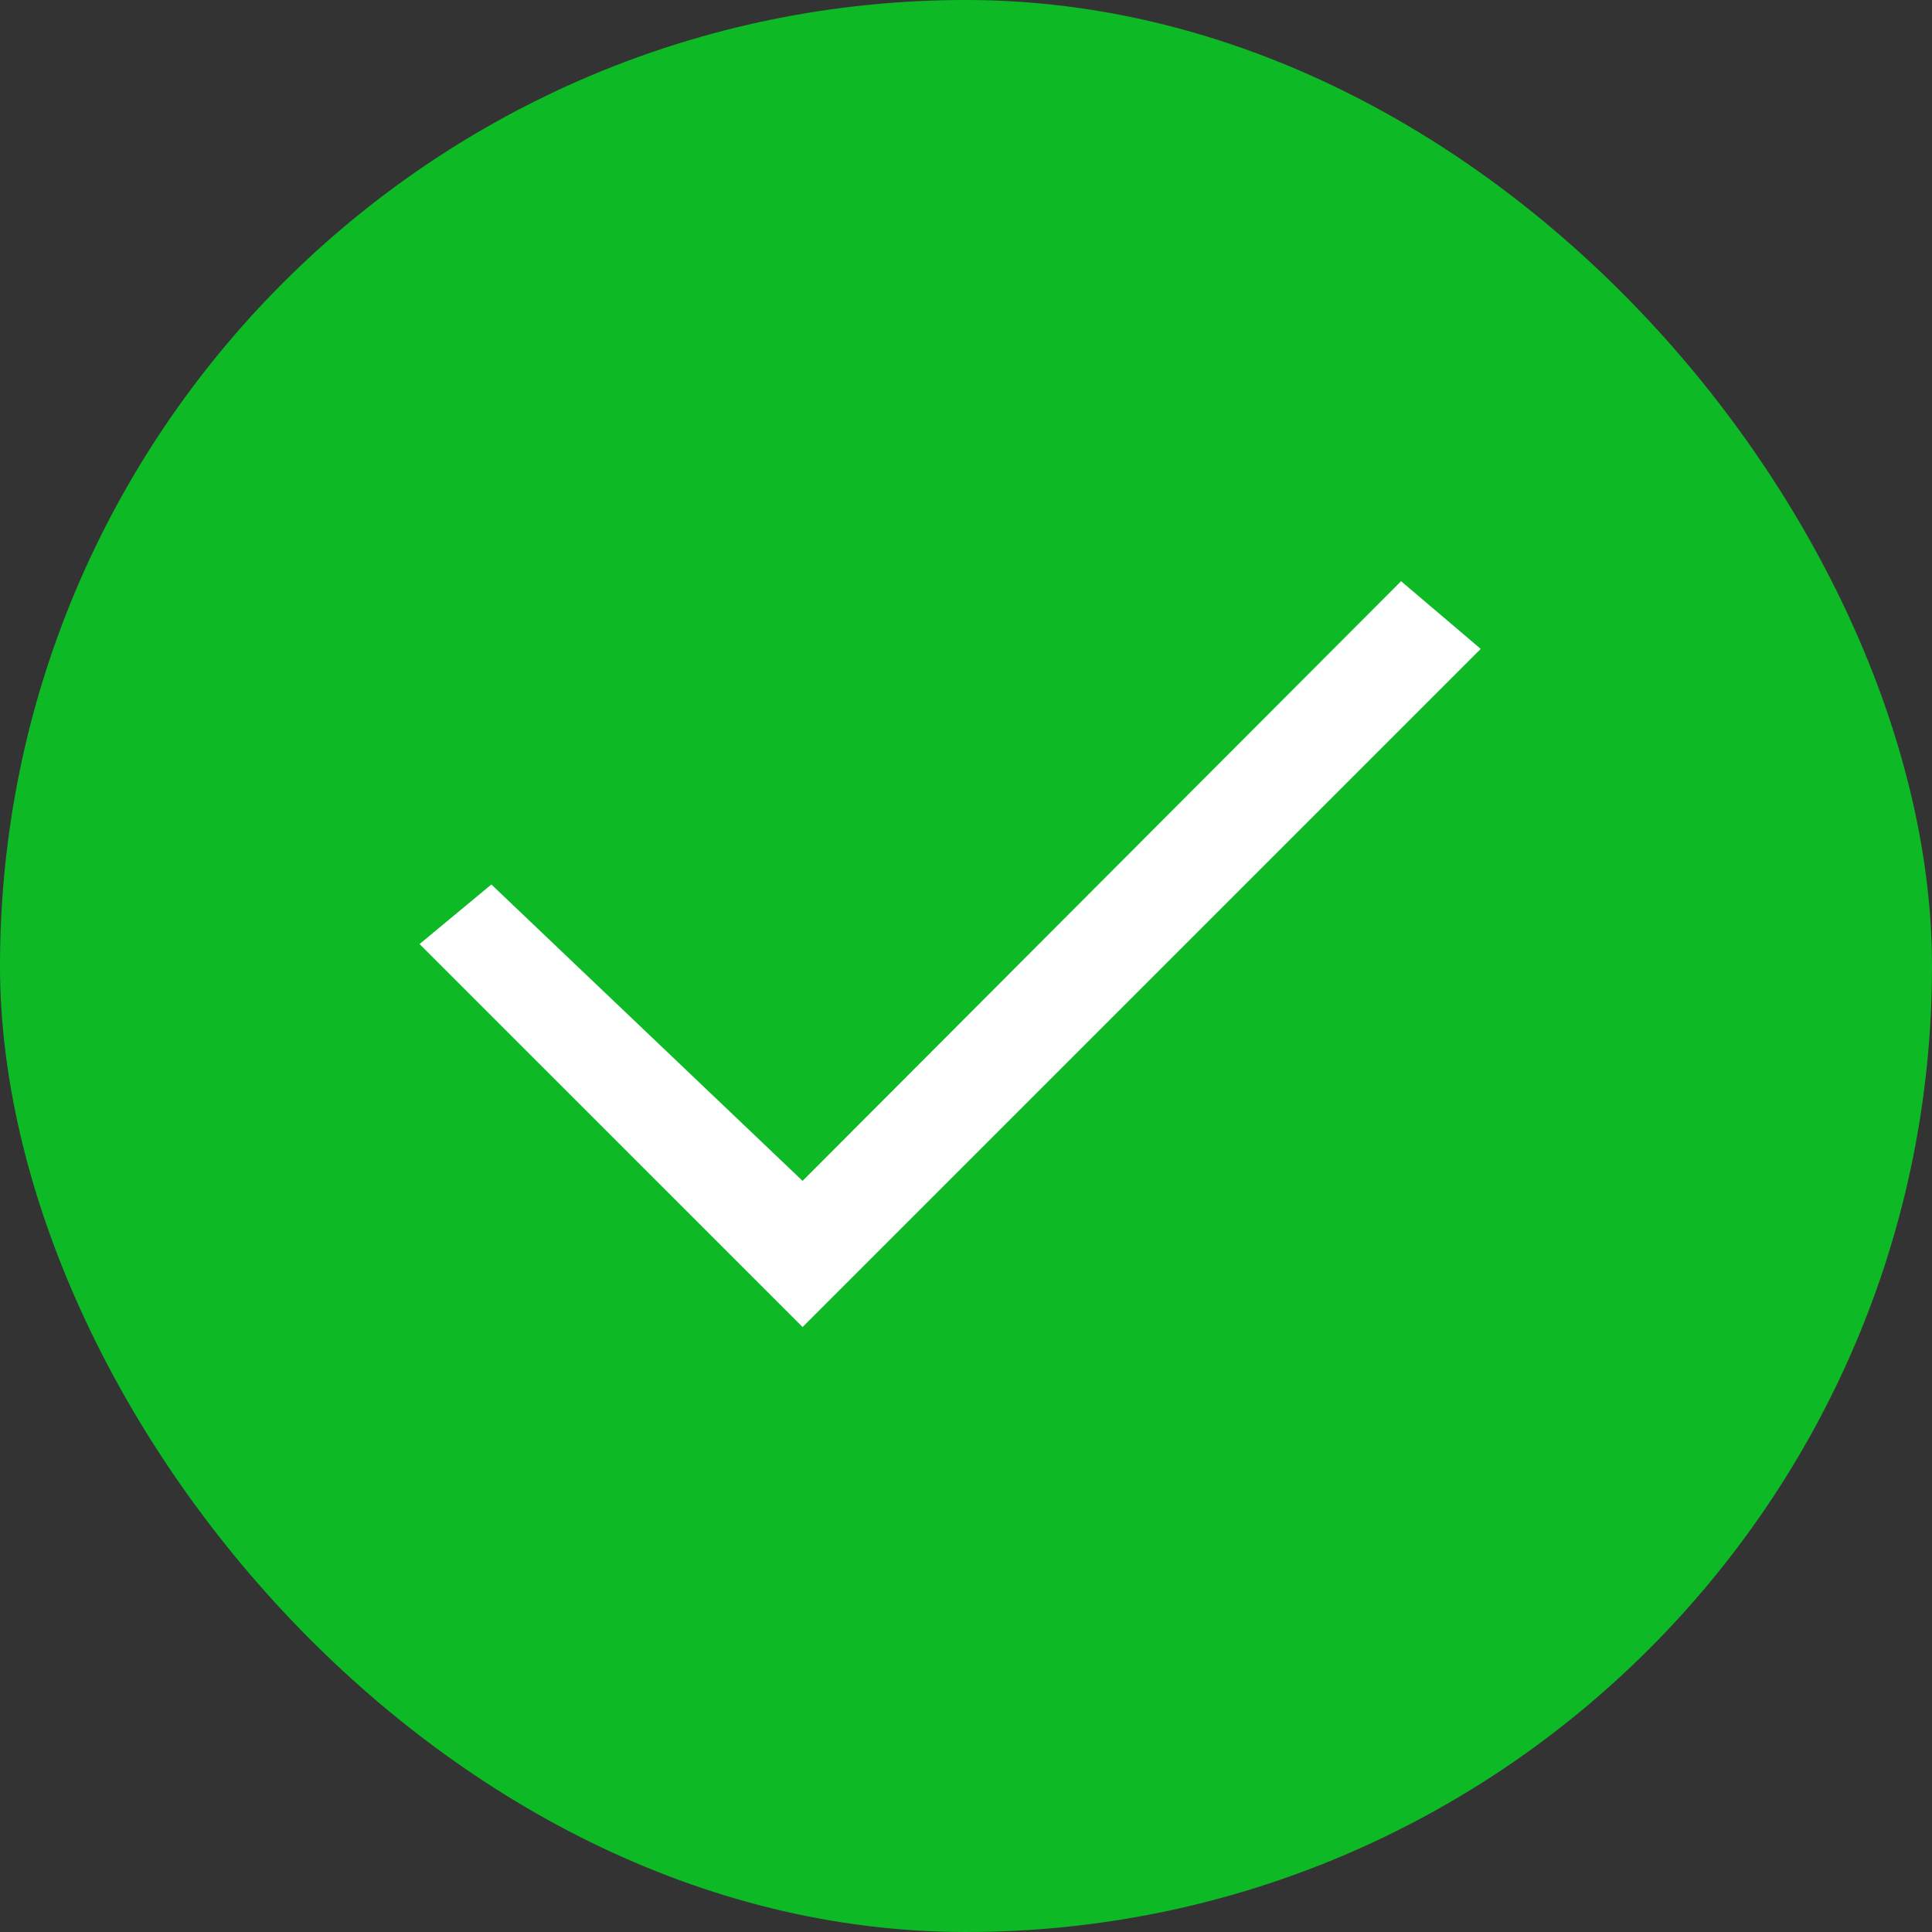 <svg width="36px" height="36px" viewBox="0 0 36 36" version="1.1" xmlns="http://www.w3.org/2000/svg"><rect x="0" y="0" width="36" height="36" fill="#333333" stroke="none"/><g transform="translate(-220, -90) translate(220, 90)" stroke="none" stroke-width="1" fill="none" fill-rule="evenodd"><rect fill="#0DBA26" fill-rule="nonzero" x="0" y="0" width="36" height="36" rx="18"/><rect x="9.182" y="9.182" width="19.636" height="19.636"/><polygon fill="#FFFFFF" fill-rule="nonzero" points="14.955 22.004 9.156 16.481 7.818 17.591 14.955 24.727 27.591 12.091 26.107 10.83"/></g></svg>